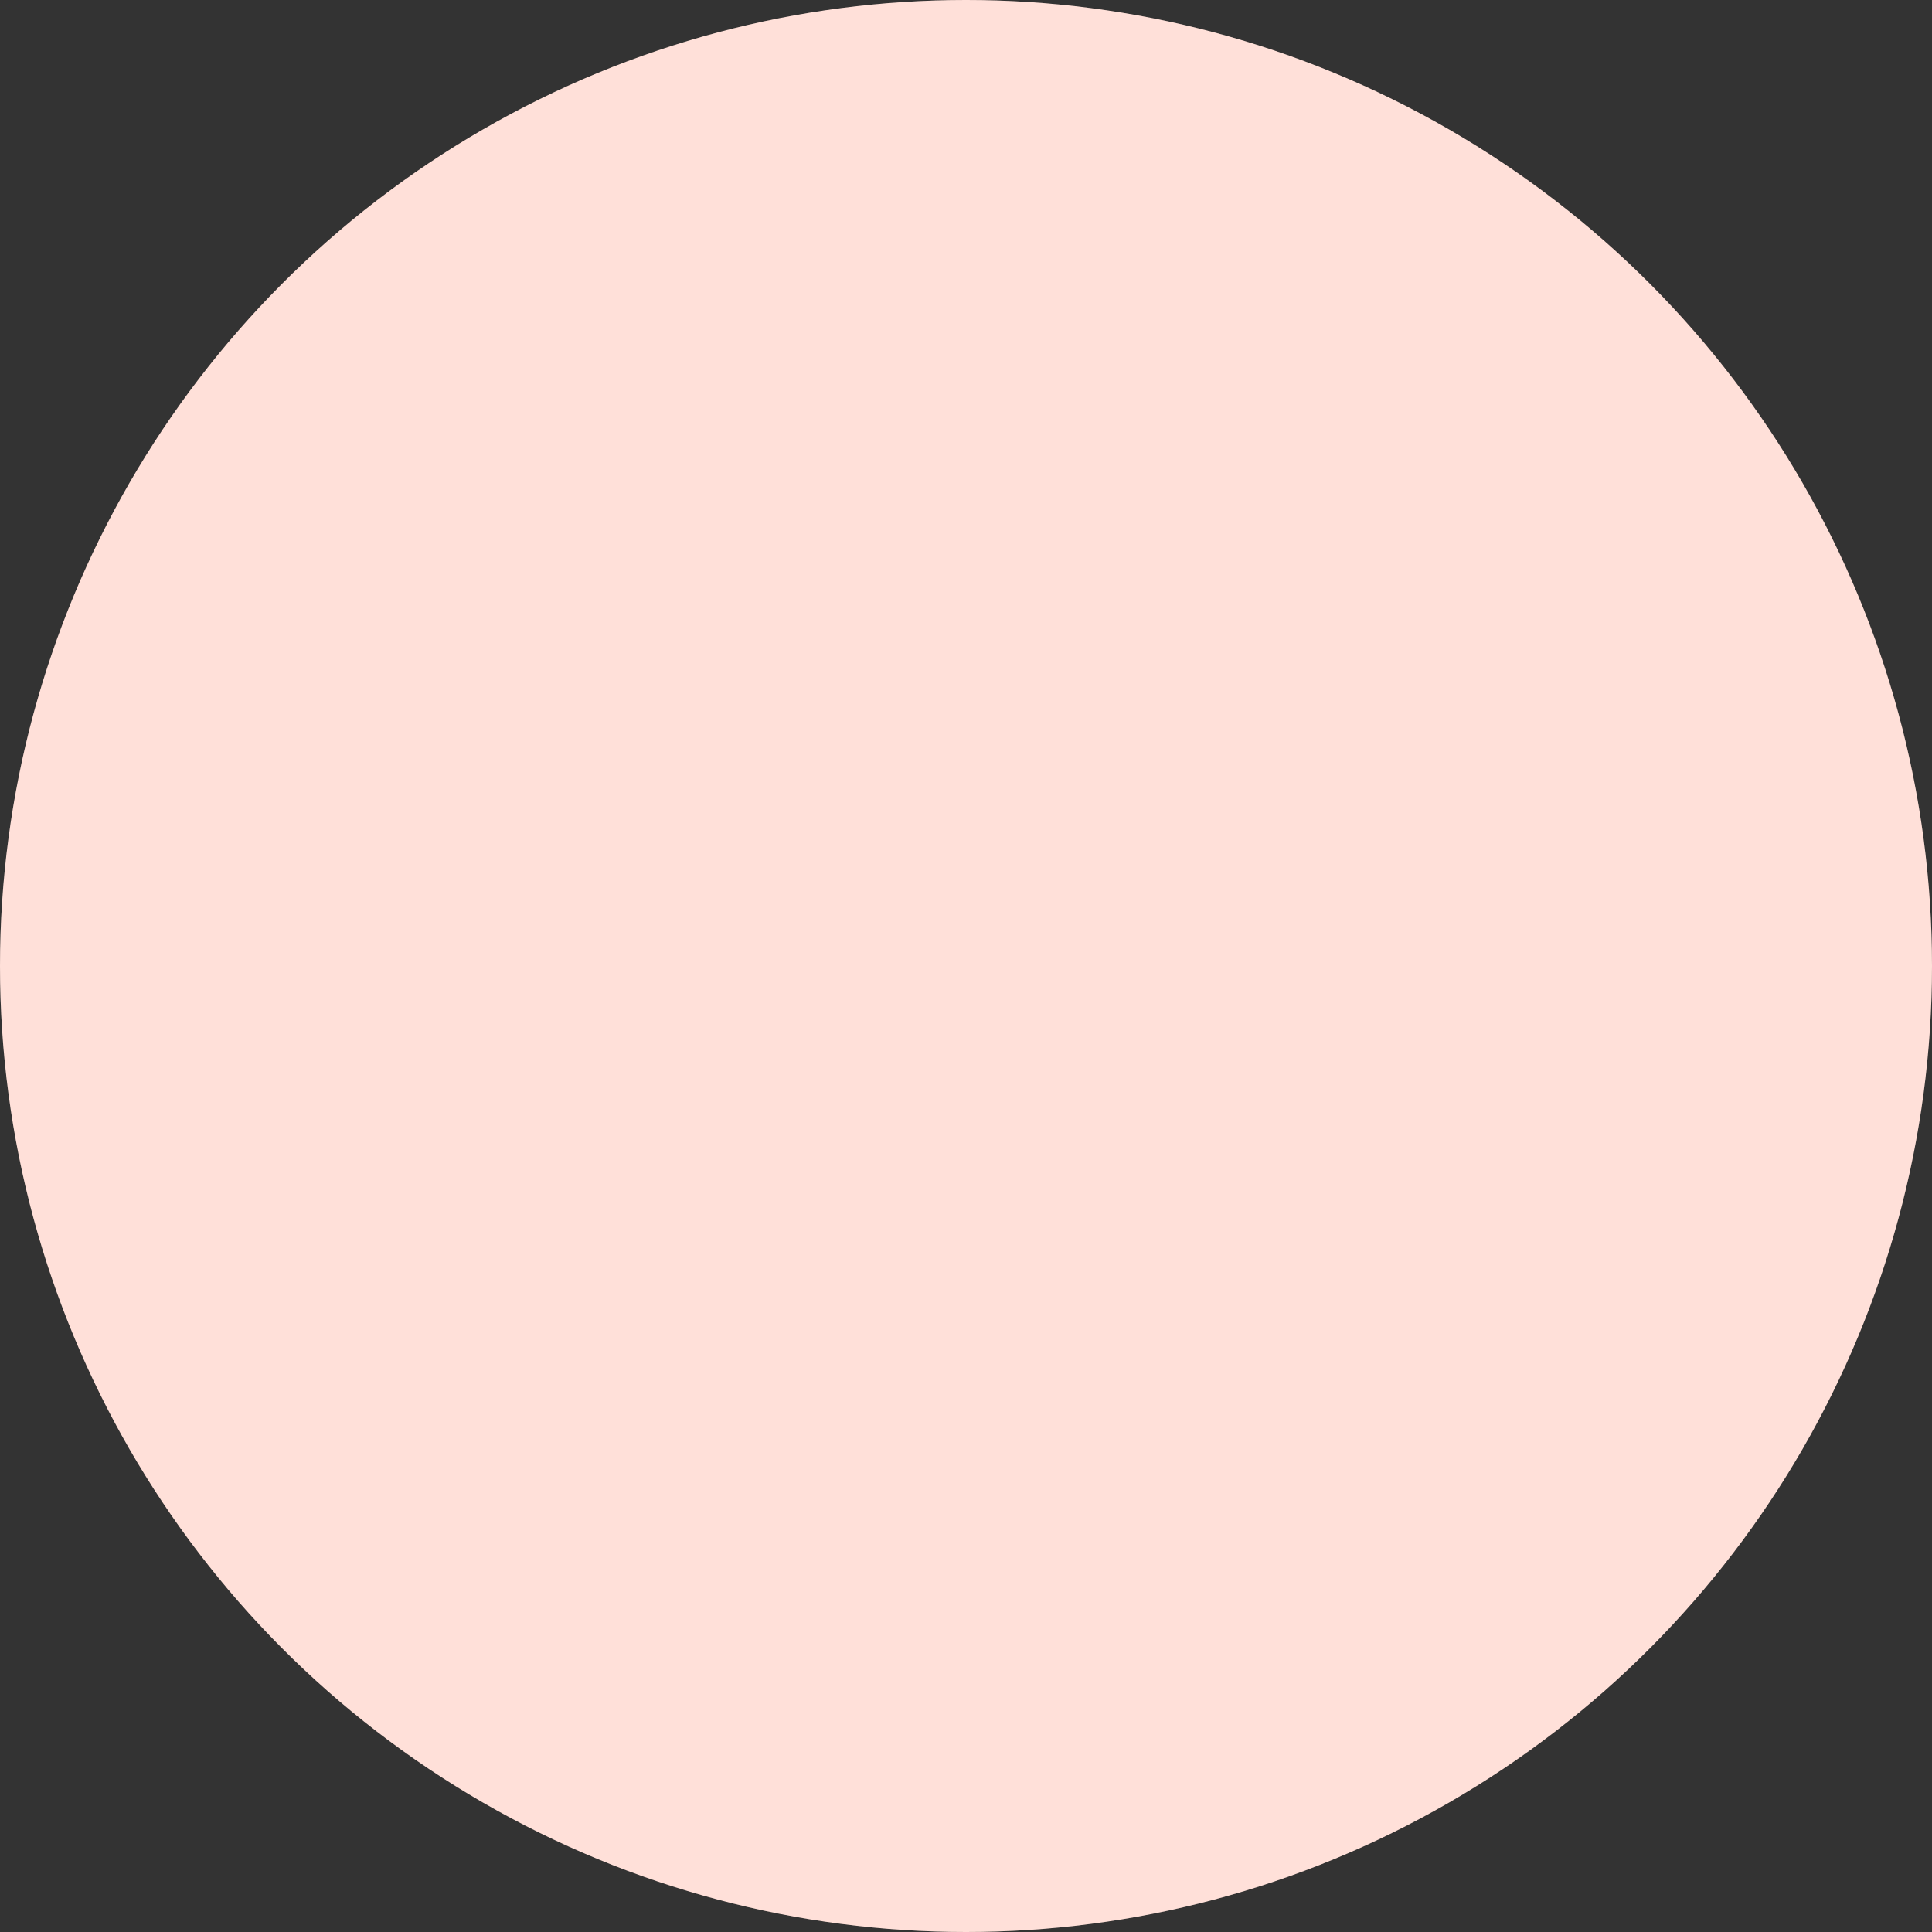 <svg width="40" height="40" viewBox="0 0 40 40" fill="none" xmlns="http://www.w3.org/2000/svg">
<rect x="0" y="0" width="40" height="40" fill="#333333" stroke="none"/>
<g id="type=done, status=hover">
<g id="Ellipse 6">
<circle cx="20" cy="20" r="20" fill="#FFD8CF"/>
<circle cx="20" cy="20" r="20" fill="white" fill-opacity="0.2"/>
</g>
</g>
</svg>
